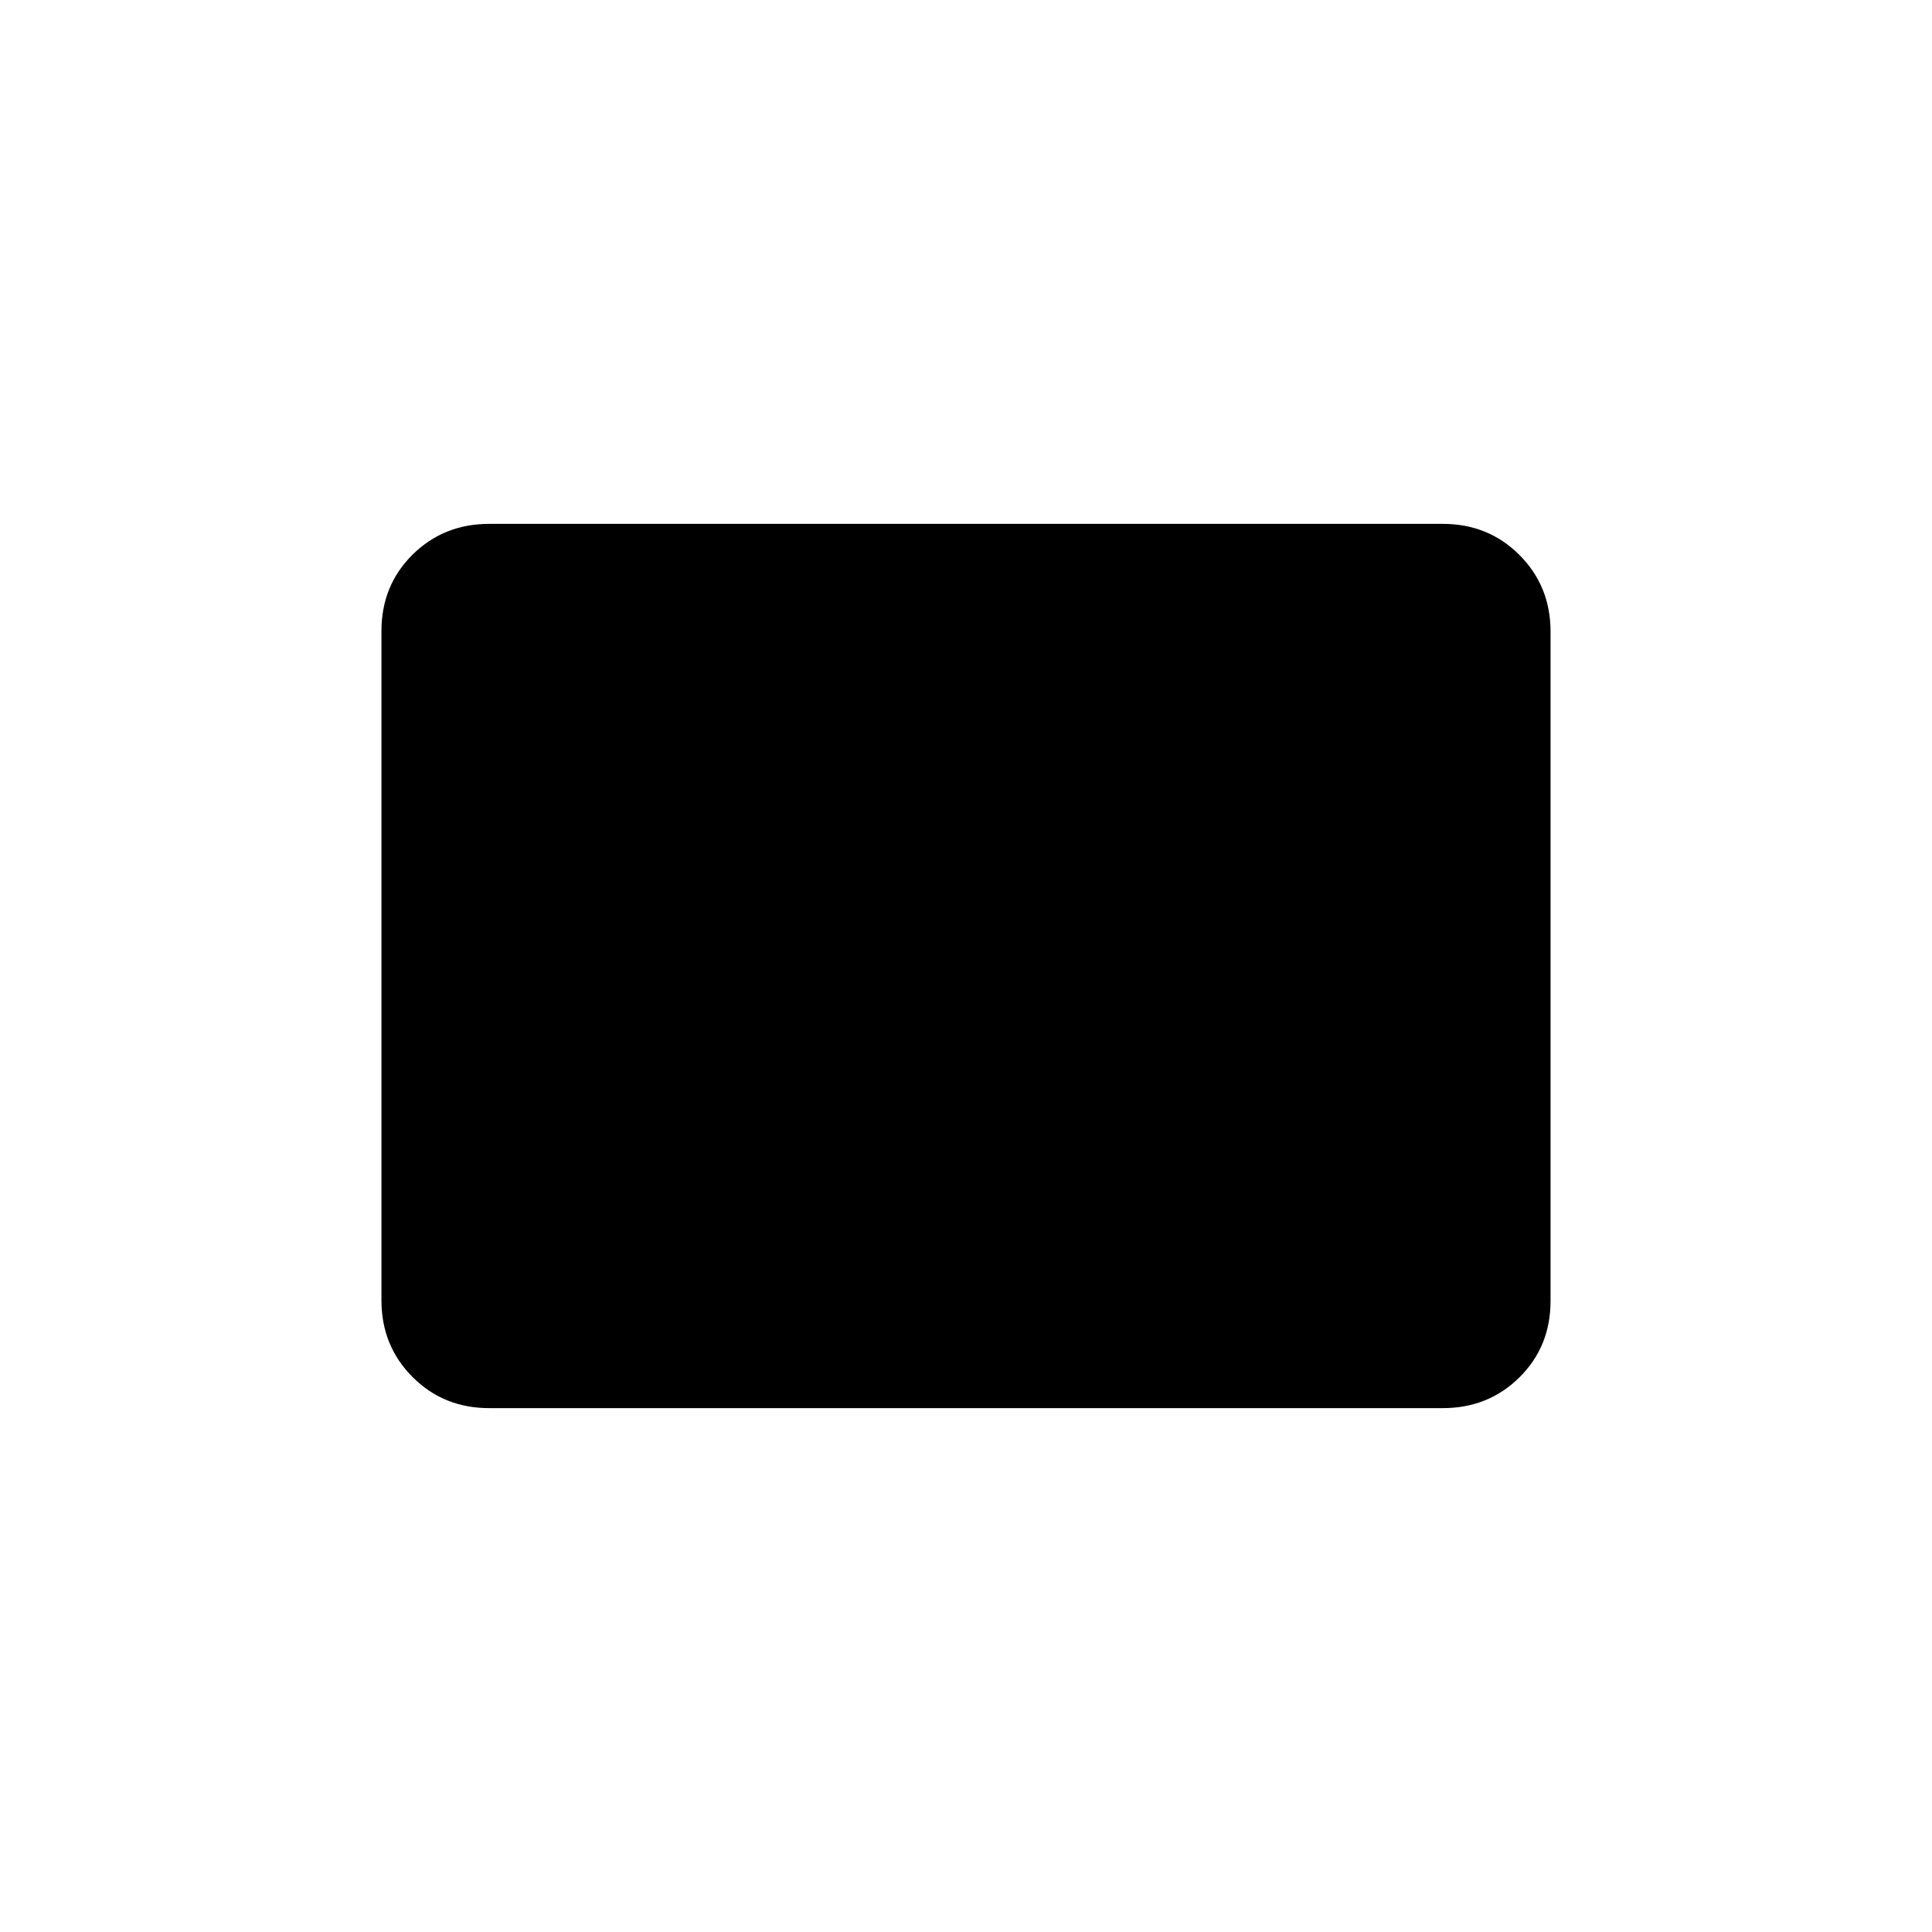 <svg xmlns="http://www.w3.org/2000/svg" height="20" viewBox="0 -960 960 960" width="20"><path d="M243.08-260.31q-22.64 0-38.09-15.46-15.45-15.47-15.45-38.12v-332.54q0-22.66 15.45-37.96t38.09-15.3h473.84q22.64 0 38.09 15.46 15.45 15.47 15.45 38.12v332.54q0 22.66-15.45 37.96t-38.09 15.3H243.08Z"/></svg>